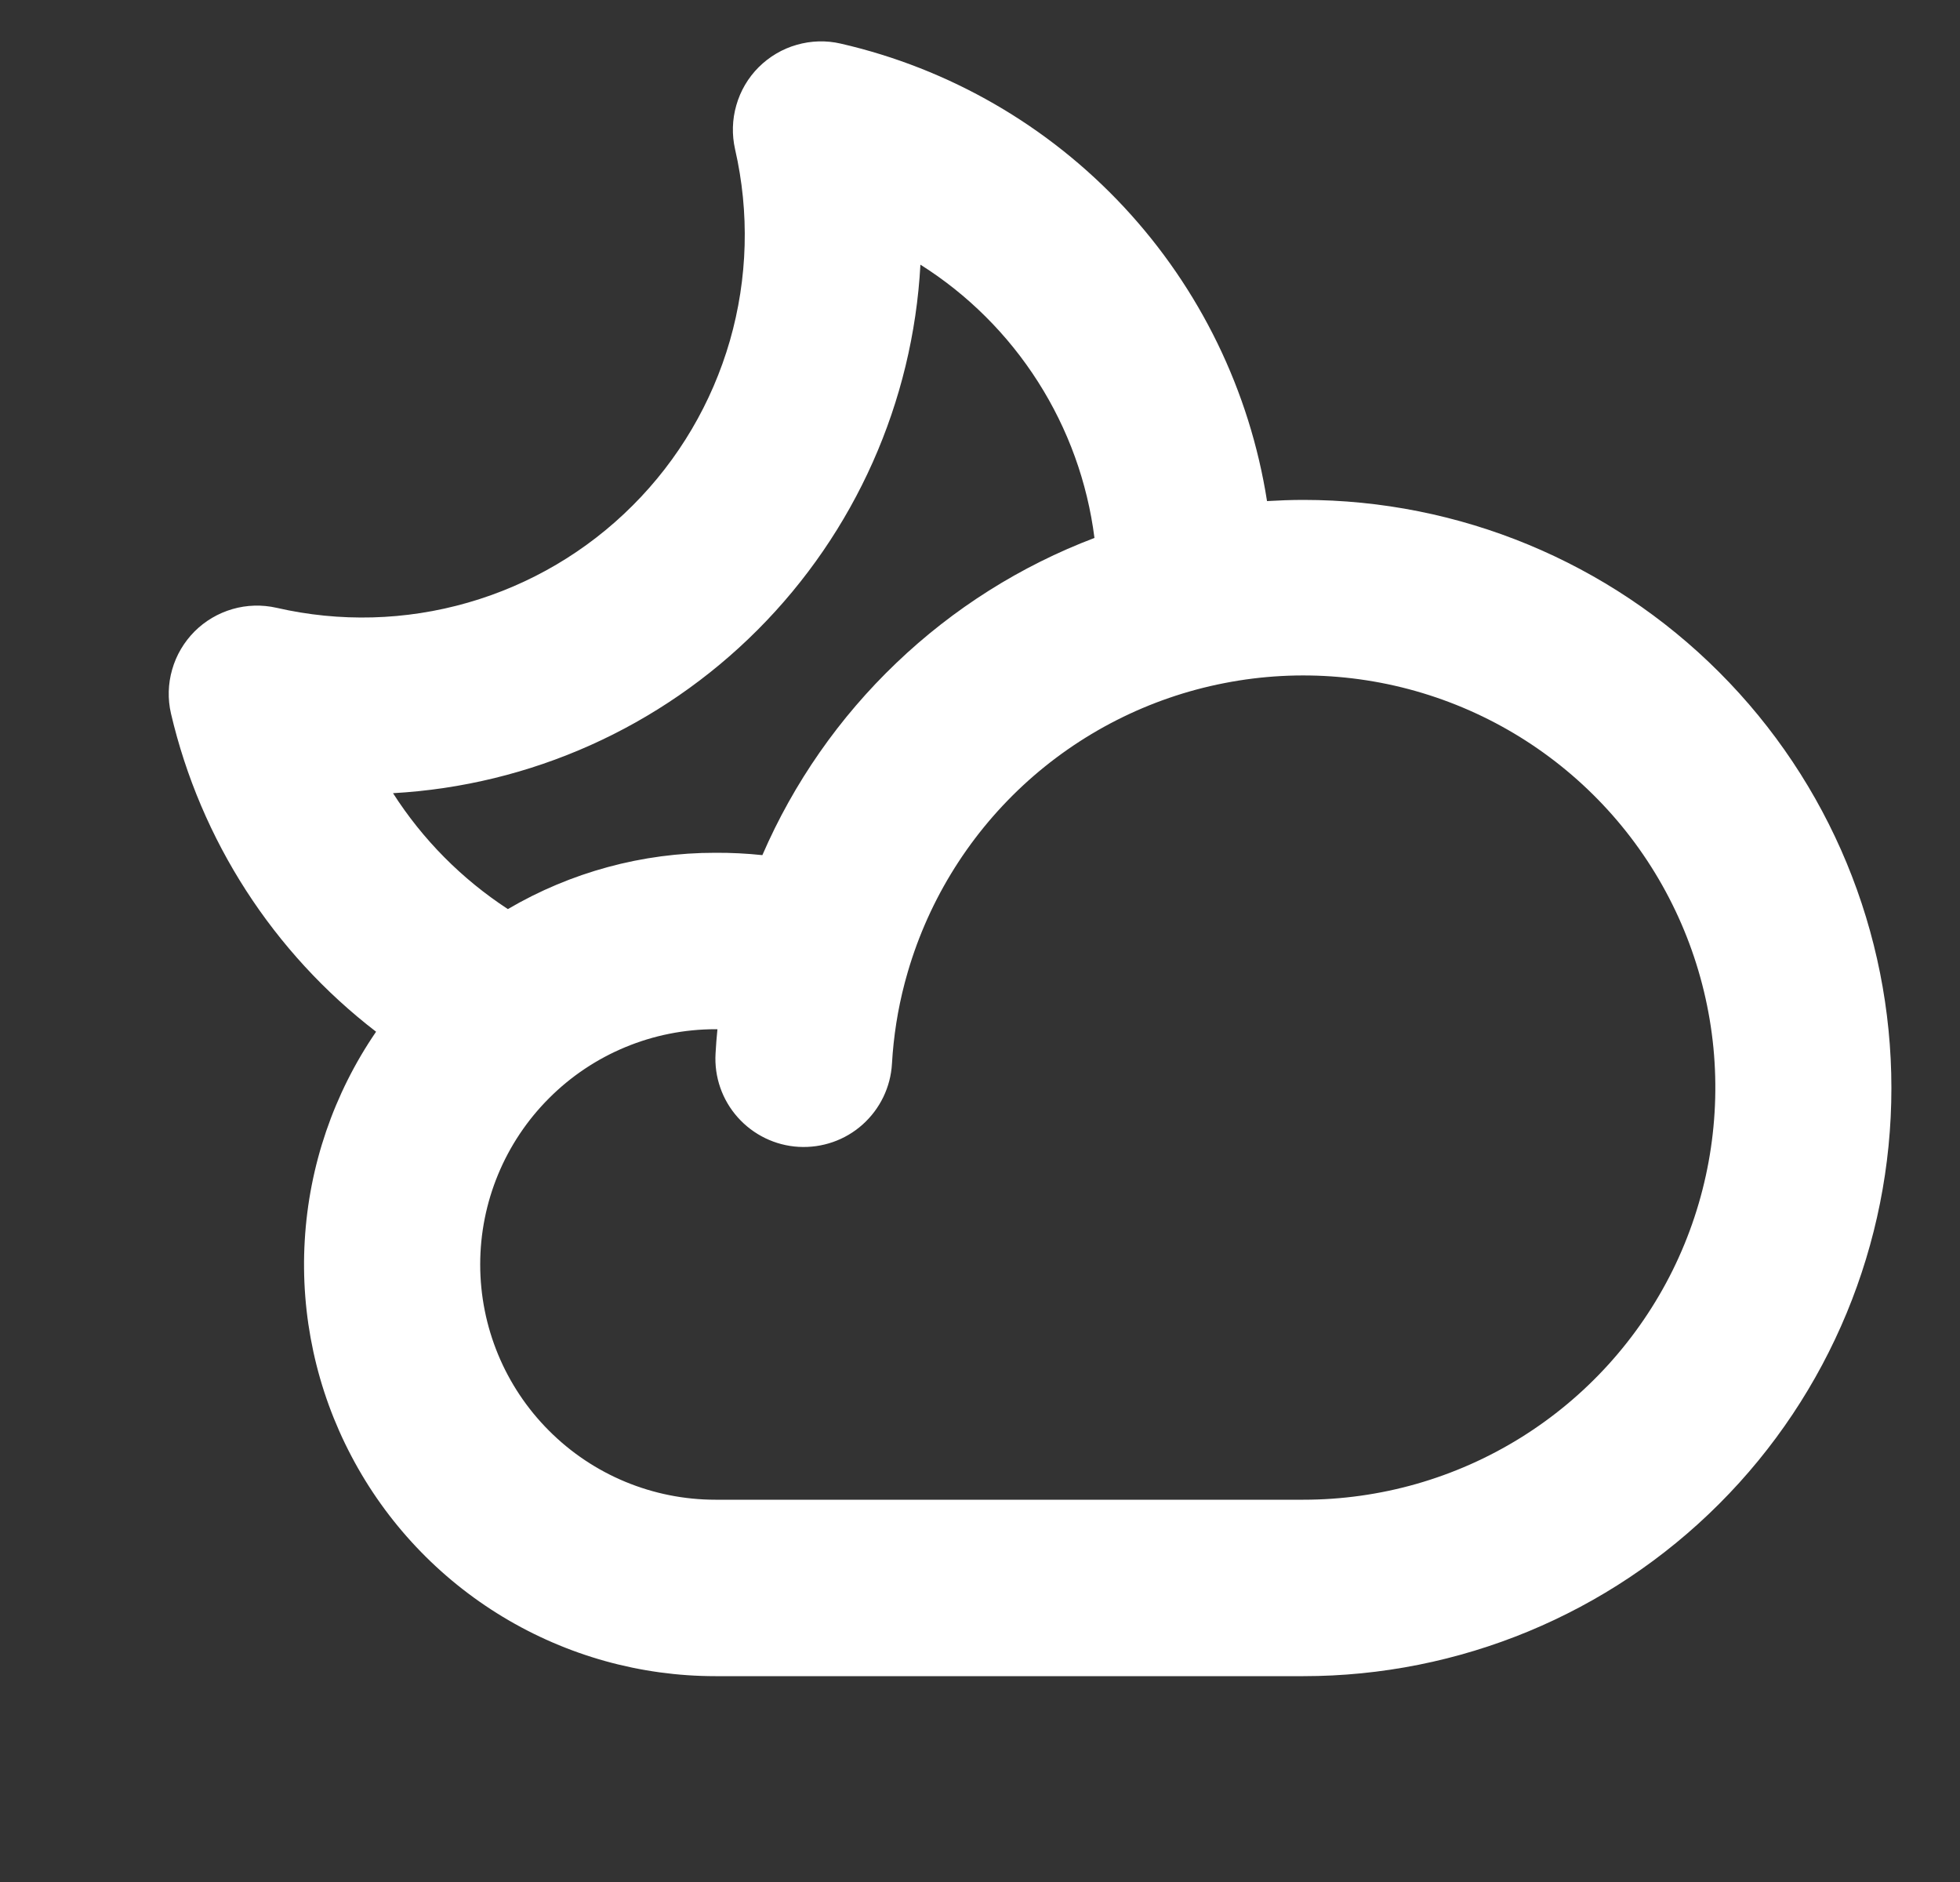 <svg width="25" height="24" viewBox="0 0 25 24" fill="none" xmlns="http://www.w3.org/2000/svg">
<rect x="0" y="0" width="25" height="24" fill="#333333" stroke="none"/>
<g clip-path="url(#clip0_1673_471)">
<path d="M16.625 6.375C16.469 6.375 16.315 6.381 16.161 6.39C15.941 4.986 15.305 3.68 14.336 2.64C13.367 1.6 12.109 0.874 10.723 0.556C10.538 0.513 10.344 0.519 10.161 0.572C9.978 0.624 9.812 0.723 9.677 0.857C9.542 0.992 9.444 1.159 9.392 1.342C9.339 1.525 9.334 1.718 9.376 1.904C9.561 2.71 9.538 3.549 9.31 4.344C9.081 5.138 8.655 5.862 8.07 6.446C7.486 7.031 6.762 7.457 5.968 7.685C5.173 7.914 4.334 7.936 3.528 7.751C3.342 7.709 3.149 7.714 2.966 7.767C2.783 7.82 2.616 7.918 2.481 8.053C2.347 8.188 2.248 8.355 2.196 8.538C2.143 8.721 2.138 8.915 2.181 9.1C2.559 10.714 3.483 12.147 4.797 13.157C4.257 13.945 3.942 14.866 3.887 15.82C3.831 16.774 4.037 17.726 4.483 18.571C4.928 19.417 5.596 20.125 6.414 20.619C7.232 21.113 8.169 21.375 9.125 21.375H16.625C18.614 21.375 20.522 20.585 21.928 19.178C23.335 17.772 24.125 15.864 24.125 13.875C24.125 11.886 23.335 9.978 21.928 8.572C20.522 7.165 18.614 6.375 16.625 6.375ZM11.74 3.375C12.344 3.756 12.856 4.266 13.24 4.869C13.624 5.471 13.87 6.151 13.96 6.86C13.019 7.217 12.16 7.759 11.433 8.454C10.705 9.149 10.124 9.982 9.724 10.905C9.525 10.884 9.325 10.874 9.125 10.875C8.195 10.874 7.281 11.122 6.478 11.593C5.891 11.21 5.391 10.706 5.013 10.115C6.767 10.017 8.424 9.275 9.665 8.031C10.906 6.787 11.645 5.129 11.74 3.375ZM16.625 19.125H9.125C8.329 19.125 7.566 18.809 7.004 18.246C6.441 17.684 6.125 16.921 6.125 16.125C6.125 15.329 6.441 14.566 7.004 14.004C7.566 13.441 8.329 13.125 9.125 13.125H9.151C9.141 13.228 9.132 13.331 9.127 13.434C9.109 13.733 9.211 14.026 9.41 14.249C9.609 14.472 9.888 14.608 10.186 14.625C10.485 14.642 10.778 14.541 11.001 14.342C11.224 14.143 11.36 13.864 11.377 13.566C11.397 13.217 11.451 12.872 11.54 12.534L11.554 12.483C11.812 11.538 12.33 10.684 13.048 10.017C13.766 9.351 14.656 8.898 15.618 8.711C16.579 8.523 17.574 8.608 18.49 8.956C19.406 9.304 20.206 9.901 20.801 10.68C21.395 11.459 21.76 12.388 21.855 13.363C21.949 14.339 21.769 15.321 21.335 16.199C20.9 17.077 20.229 17.817 19.397 18.334C18.565 18.851 17.605 19.125 16.625 19.125Z" fill="white"/>
</g>
<defs>
<clipPath id="clip0_1673_471">
<rect width="24" height="24" fill="white" transform="translate(0.5)"/>
</clipPath>
</defs>
</svg>
